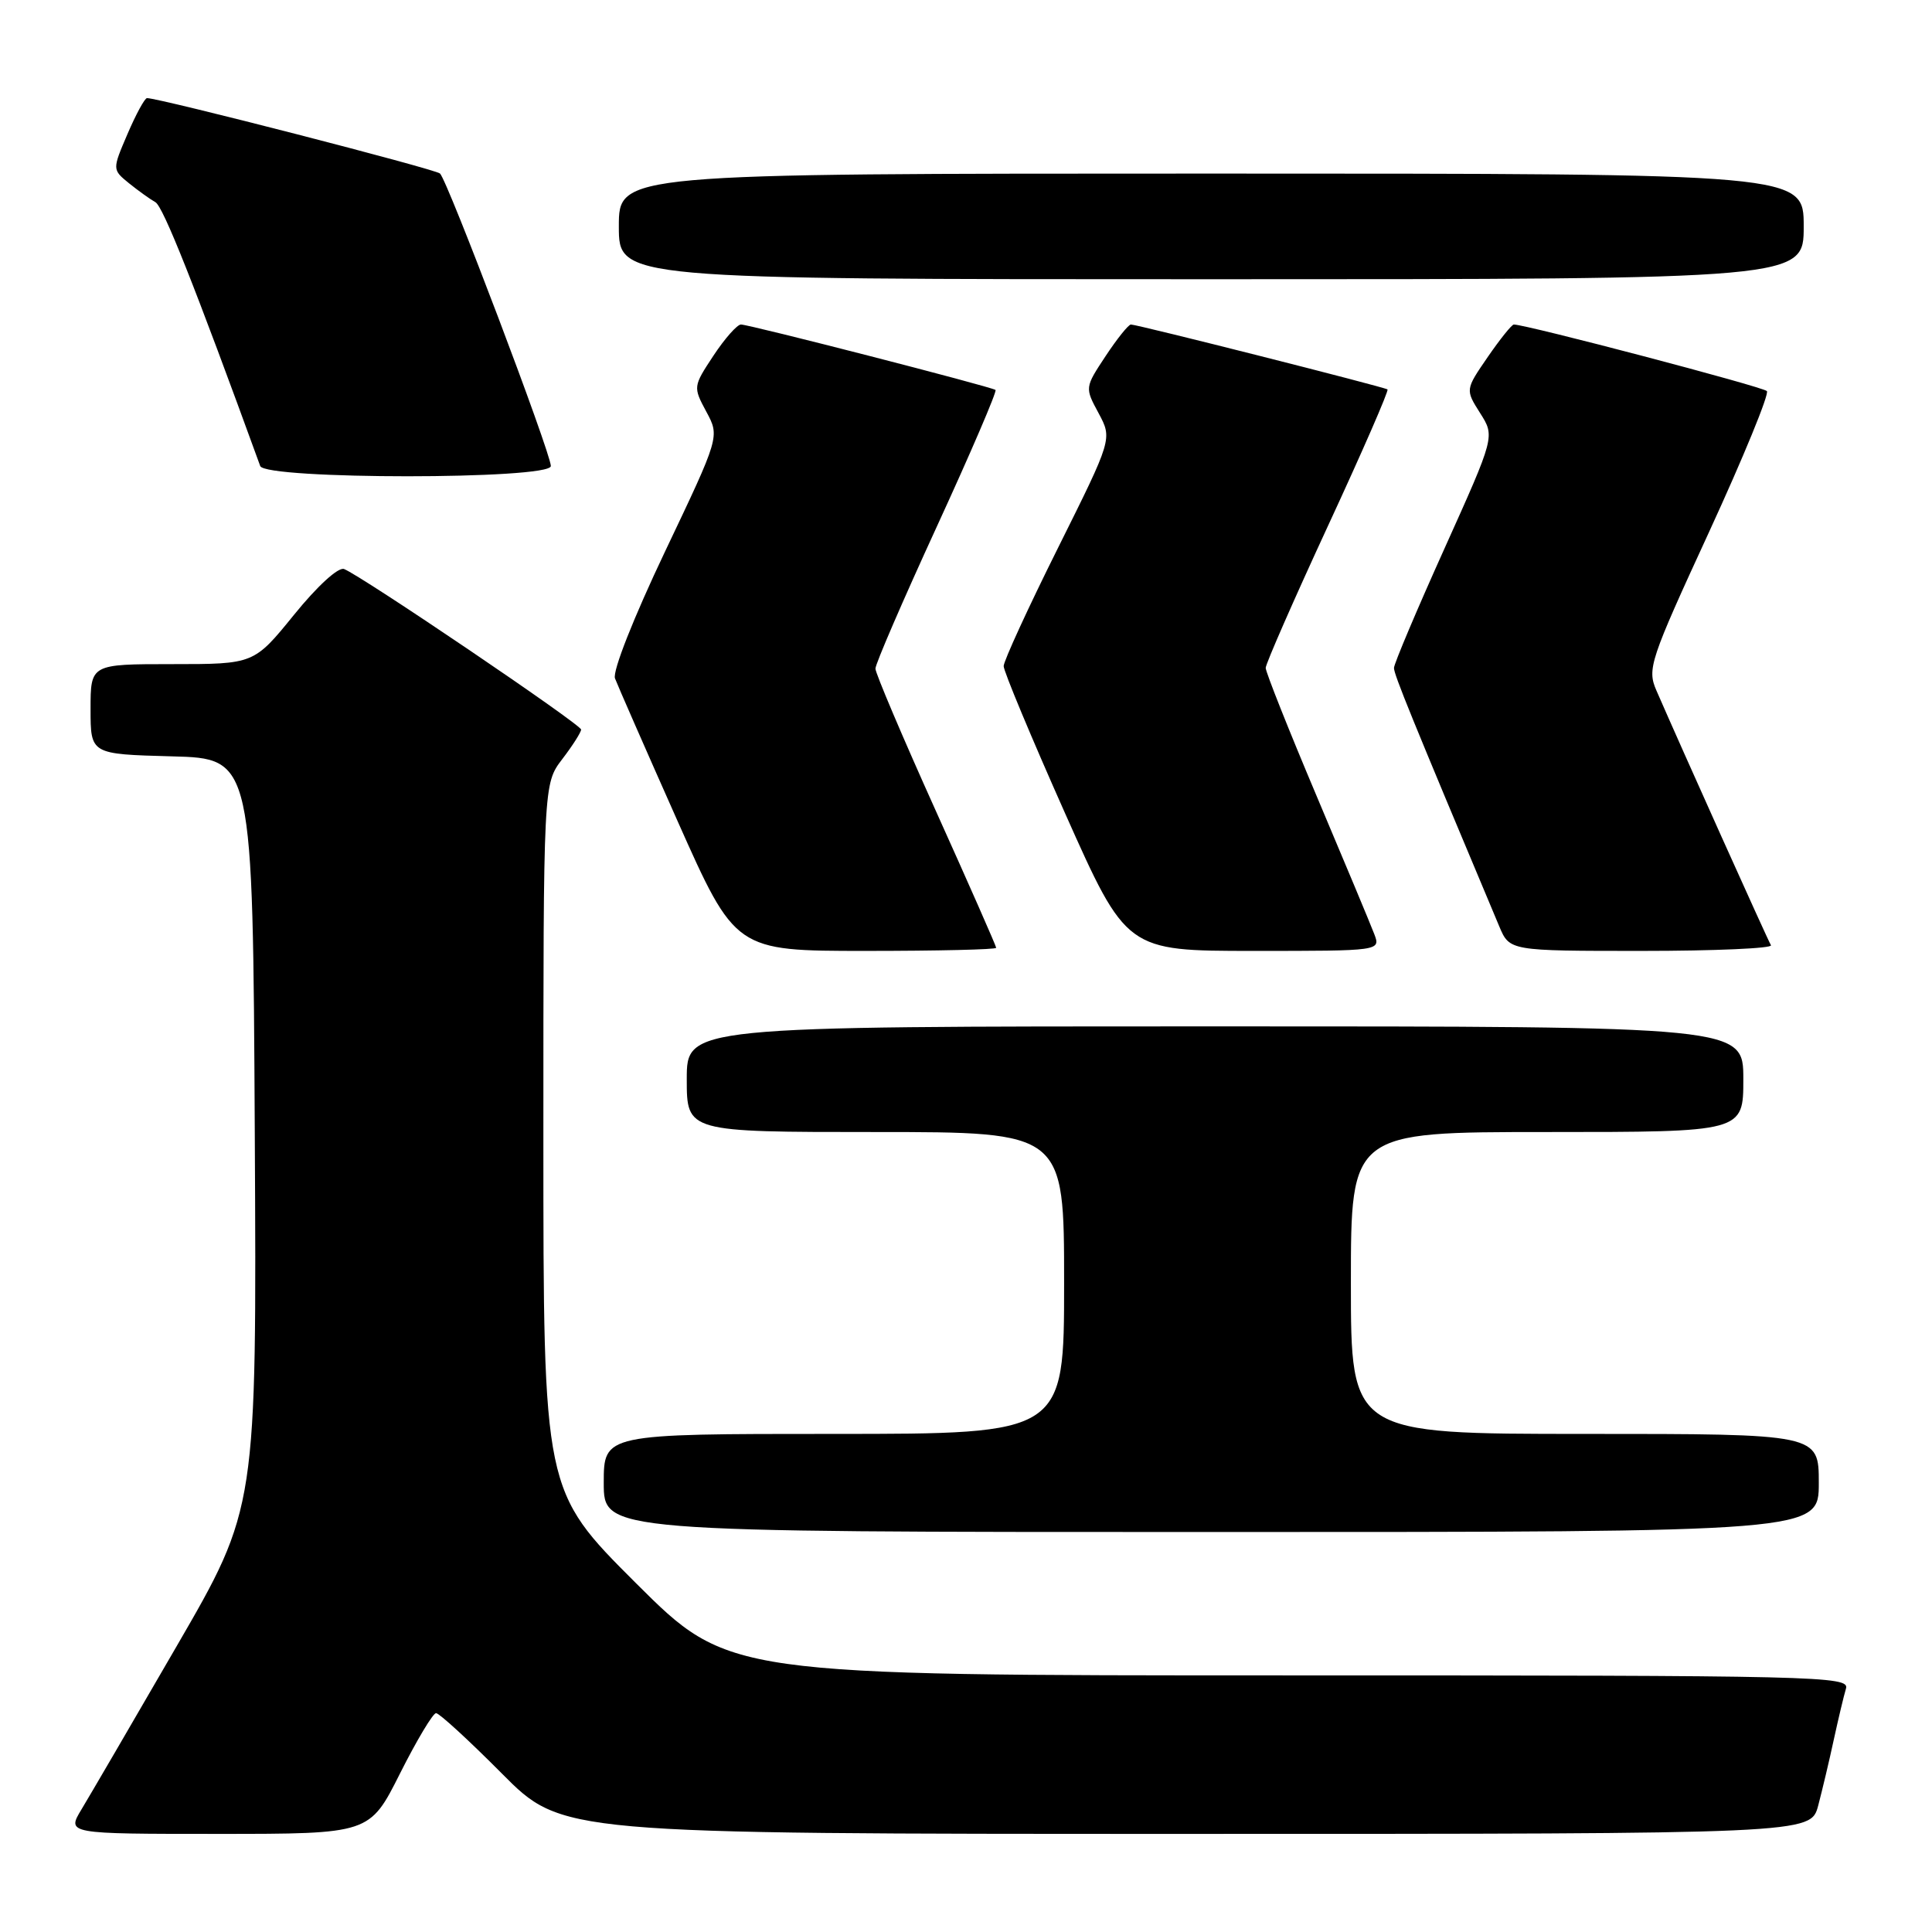 <?xml version="1.0" encoding="UTF-8" standalone="no"?>
<!DOCTYPE svg PUBLIC "-//W3C//DTD SVG 1.1//EN" "http://www.w3.org/Graphics/SVG/1.1/DTD/svg11.dtd" >
<svg xmlns="http://www.w3.org/2000/svg" xmlns:xlink="http://www.w3.org/1999/xlink" version="1.1" viewBox="0 0 256 256">
 <g >
 <path fill="currentColor"
d=" M 53.00 235.00 C 55.21 230.60 57.37 227.00 57.78 227.00 C 58.20 227.00 62.13 230.60 66.50 235.00 C 74.45 243.00 74.45 243.00 157.19 243.00 C 239.92 243.00 239.92 243.00 240.92 239.25 C 241.46 237.19 242.40 233.25 242.99 230.50 C 243.59 227.75 244.31 224.71 244.60 223.75 C 245.11 222.09 241.13 222.00 170.83 222.00 C 96.53 222.00 96.53 222.00 84.26 209.77 C 72.00 197.53 72.00 197.53 72.00 150.70 C 72.00 103.87 72.00 103.87 74.50 100.59 C 75.88 98.79 77.00 97.02 77.00 96.67 C 77.00 96.00 47.86 76.27 45.59 75.40 C 44.83 75.11 42.05 77.65 38.97 81.45 C 33.65 88.00 33.65 88.00 22.83 88.00 C 12.00 88.00 12.00 88.00 12.00 93.97 C 12.00 99.93 12.00 99.93 22.75 100.22 C 33.50 100.50 33.50 100.50 33.76 150.16 C 34.02 199.82 34.02 199.82 23.39 218.16 C 17.55 228.25 11.88 237.96 10.80 239.75 C 8.84 243.00 8.84 243.00 28.91 243.00 C 48.98 243.00 48.98 243.00 53.00 235.00 Z  M 241.00 196.50 C 241.00 190.00 241.00 190.00 210.00 190.00 C 179.00 190.00 179.00 190.00 179.00 170.00 C 179.00 150.00 179.00 150.00 205.00 150.00 C 231.00 150.00 231.00 150.00 231.00 143.00 C 231.00 136.00 231.00 136.00 161.00 136.00 C 91.00 136.00 91.00 136.00 91.00 143.00 C 91.00 150.00 91.00 150.00 116.00 150.00 C 141.00 150.00 141.00 150.00 141.00 170.00 C 141.00 190.00 141.00 190.00 110.50 190.00 C 80.00 190.00 80.00 190.00 80.00 196.50 C 80.00 203.00 80.00 203.00 160.50 203.00 C 241.00 203.00 241.00 203.00 241.00 196.50 Z  M 132.00 125.59 C 132.00 125.37 128.40 117.20 124.00 107.44 C 119.60 97.68 116.00 89.20 116.00 88.60 C 115.99 87.99 119.66 79.51 124.15 69.74 C 128.64 59.97 132.13 51.84 131.91 51.67 C 131.34 51.24 99.30 43.00 98.18 43.00 C 97.68 43.00 96.04 44.85 94.54 47.12 C 91.84 51.21 91.83 51.27 93.59 54.55 C 95.37 57.85 95.37 57.85 88.13 73.06 C 83.94 81.87 81.14 88.96 81.49 89.89 C 81.82 90.77 85.54 99.26 89.76 108.75 C 97.44 126.00 97.44 126.00 114.72 126.00 C 124.22 126.00 132.00 125.82 132.00 125.59 Z  M 182.09 123.75 C 181.62 122.51 178.19 114.30 174.47 105.50 C 170.75 96.70 167.71 89.05 167.71 88.50 C 167.72 87.95 171.43 79.48 175.96 69.69 C 180.50 59.89 184.05 51.75 183.85 51.60 C 183.43 51.28 150.71 43.00 149.85 43.00 C 149.53 43.00 148.02 44.88 146.50 47.18 C 143.74 51.36 143.74 51.36 145.57 54.75 C 147.39 58.15 147.39 58.15 140.20 72.58 C 136.24 80.52 133.00 87.58 132.99 88.26 C 132.99 88.94 136.65 97.71 141.12 107.75 C 149.26 126.00 149.26 126.00 166.11 126.00 C 182.95 126.00 182.95 126.00 182.09 123.75 Z  M 234.66 125.25 C 234.24 124.57 222.67 98.83 219.48 91.49 C 218.24 88.64 218.60 87.55 226.46 70.49 C 231.01 60.60 234.46 52.19 234.12 51.82 C 233.61 51.25 202.22 43.00 200.59 43.00 C 200.32 43.00 198.76 44.94 197.13 47.31 C 194.16 51.63 194.16 51.63 196.12 54.73 C 198.09 57.83 198.09 57.83 191.41 72.66 C 187.73 80.82 184.72 87.95 184.71 88.50 C 184.69 89.35 187.01 95.03 198.66 122.75 C 200.03 126.00 200.03 126.00 217.57 126.00 C 227.22 126.00 234.91 125.66 234.66 125.25 Z  M 72.99 61.75 C 72.98 60.01 59.29 23.87 58.30 22.99 C 57.63 22.39 21.14 13.00 19.48 13.00 C 19.18 13.00 18.02 15.13 16.90 17.74 C 14.87 22.47 14.87 22.47 17.09 24.28 C 18.32 25.27 19.89 26.40 20.59 26.79 C 21.62 27.36 25.78 37.84 34.48 61.75 C 35.14 63.56 73.00 63.56 72.99 61.75 Z  M 239.00 30.00 C 239.00 23.00 239.00 23.00 160.50 23.00 C 82.00 23.00 82.00 23.00 82.00 30.00 C 82.00 37.00 82.00 37.00 160.50 37.00 C 239.00 37.00 239.00 37.00 239.00 30.00 Z "/>
</g>
</svg>